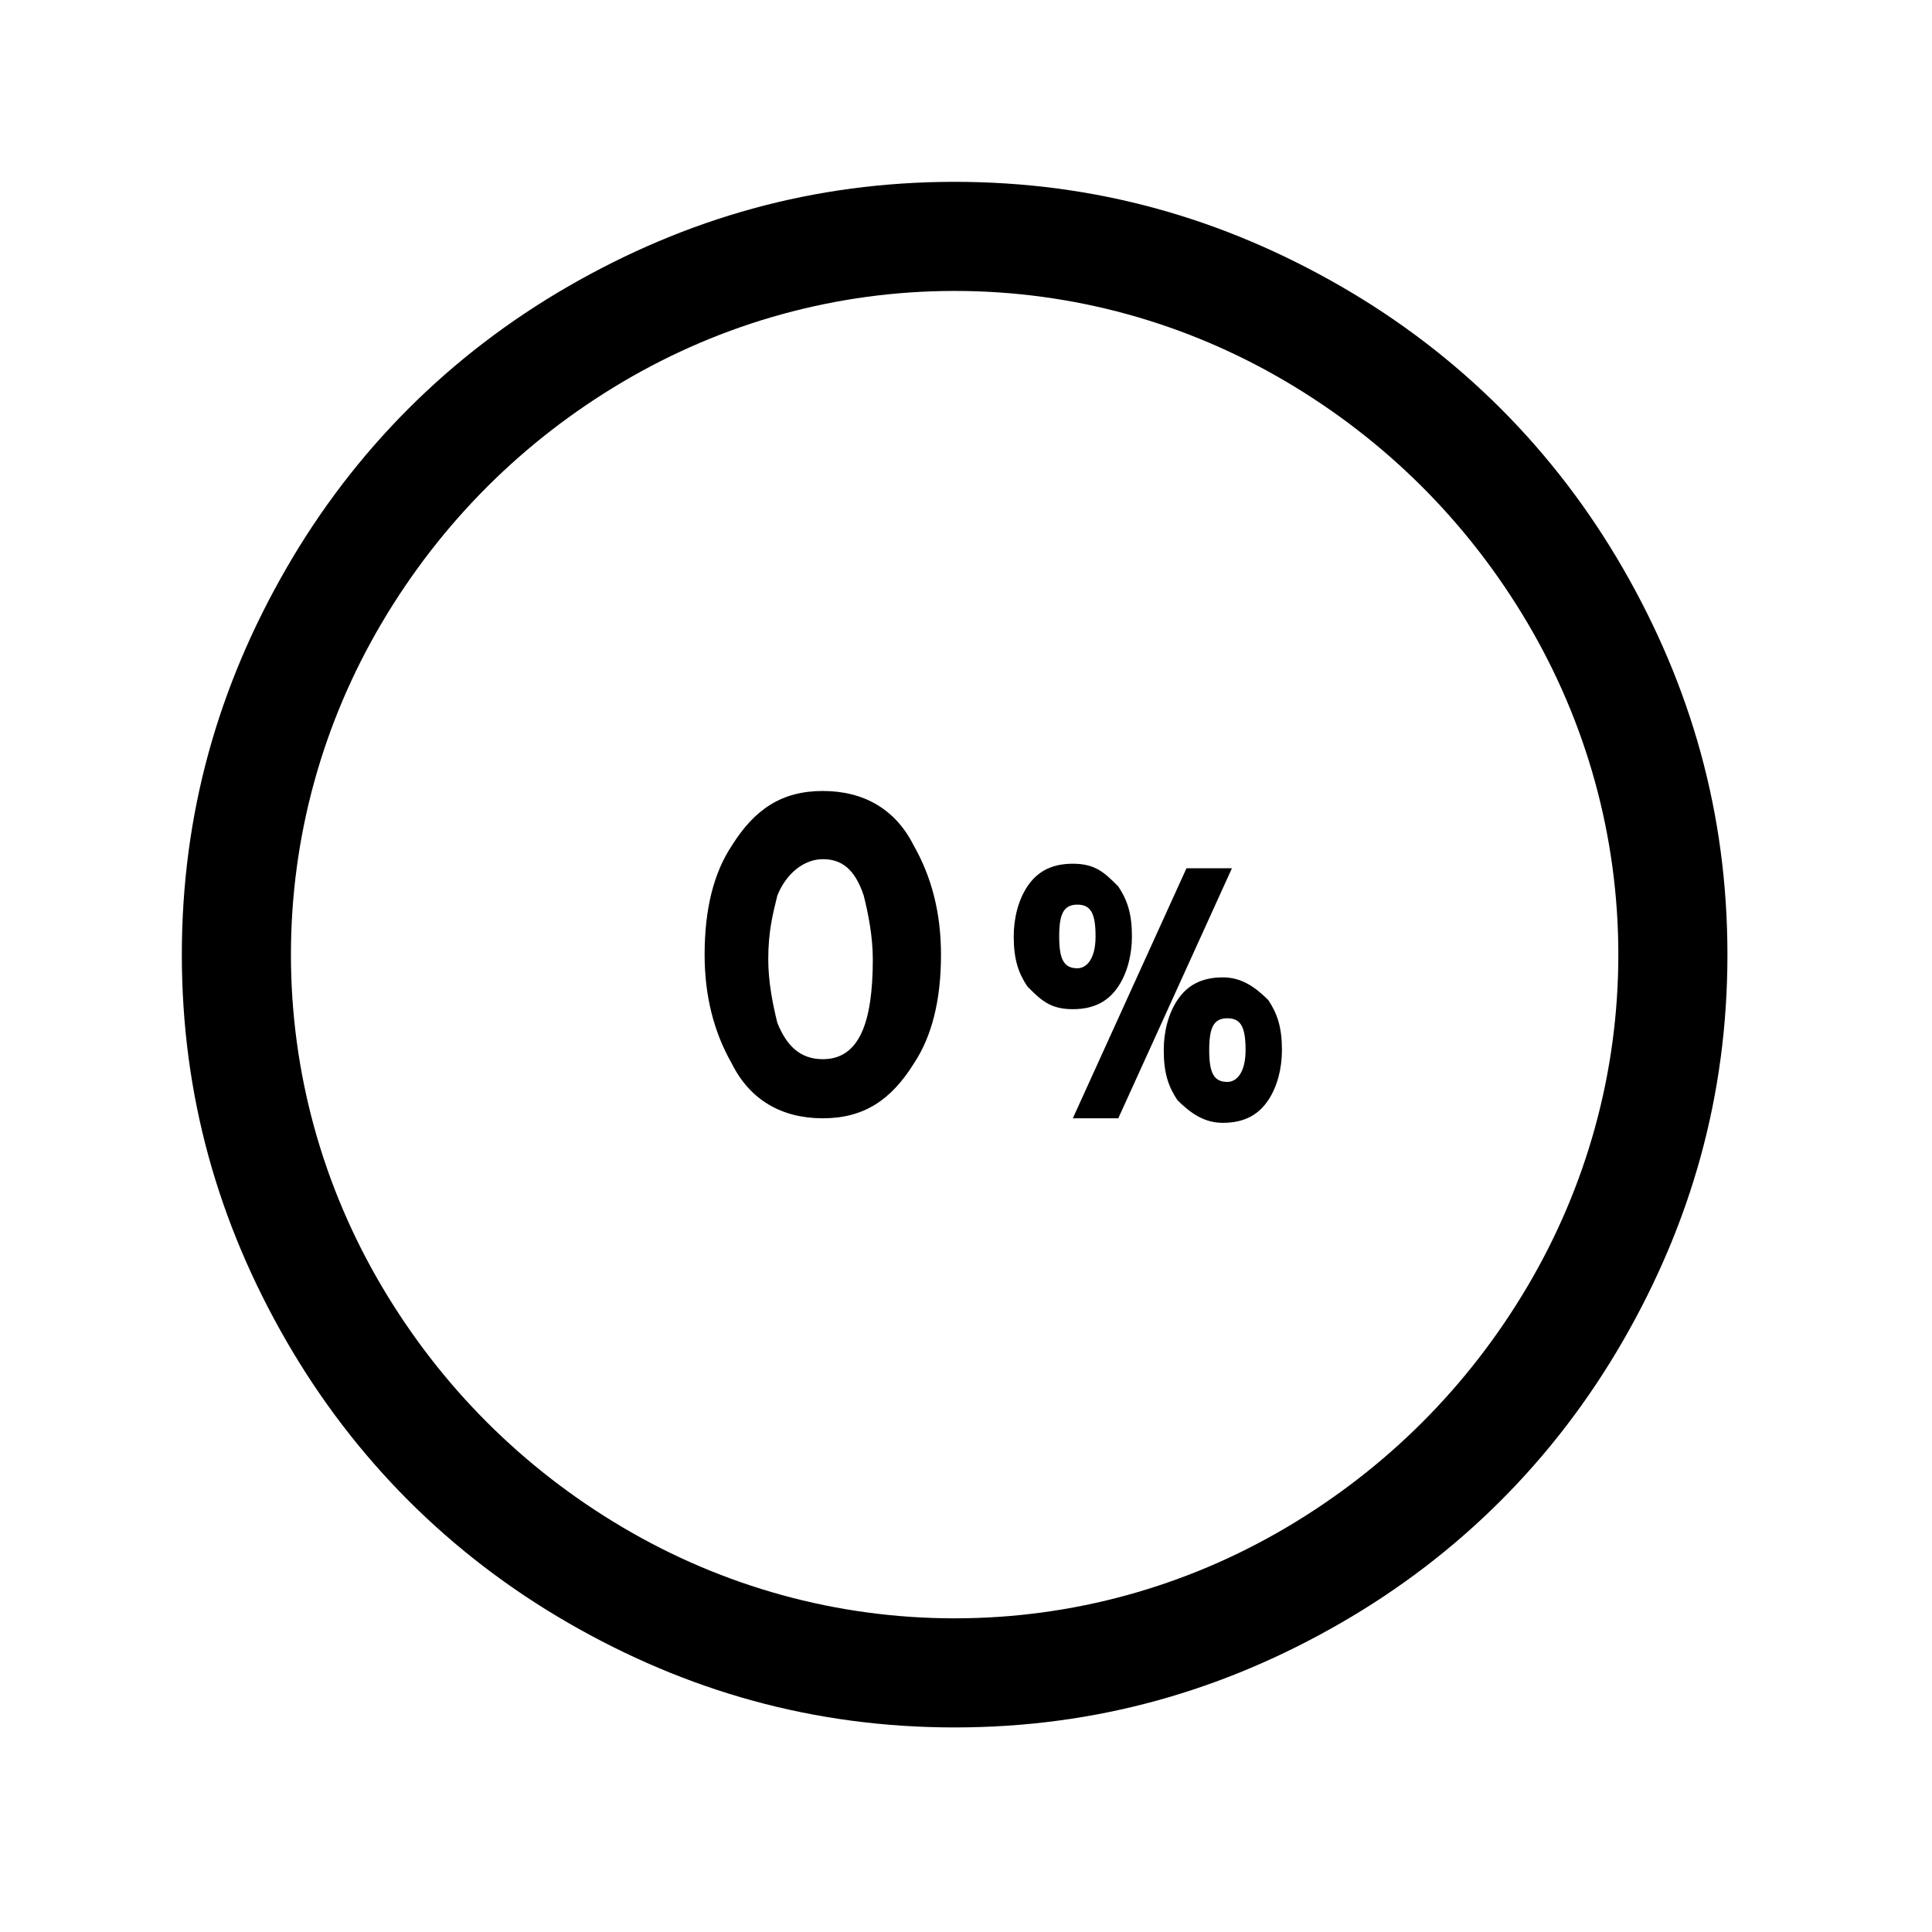 <?xml version="1.0" encoding="utf-8"?>
<!-- Generator: Adobe Illustrator 21.1.0, SVG Export Plug-In . SVG Version: 6.00 Build 0)  -->
<svg version="1.1" id="Ebene_1" xmlns="http://www.w3.org/2000/svg" xmlns:xlink="http://www.w3.org/1999/xlink" x="0px" y="0px"
	 viewBox="0 0 42.5 42.5" style="enable-background:new 0 0 42.5 42.5;" xml:space="preserve">
<path d="M35.6,21c0-2.6-0.7-5.1-2-7.3s-3.1-4-5.3-5.3s-4.7-2-7.3-2s-5.1,0.7-7.3,2s-4,3.1-5.3,5.3s-2,4.7-2,7.3s0.7,5.1,2,7.3
	s3.1,4,5.3,5.3s4.7,2,7.3,2s5.1-0.7,7.3-2s4-3.1,5.3-5.3S35.6,23.6,35.6,21z M38,21c0,3.1-0.8,5.9-2.3,8.5s-3.6,4.7-6.2,6.2
	S24.1,38,21,38s-5.9-0.8-8.5-2.3s-4.7-3.6-6.2-6.2S4,24.1,4,21s0.8-5.9,2.3-8.5s3.6-4.7,6.2-6.2S17.9,4,21,4s5.9,0.8,8.5,2.3
	s4.7,3.6,6.2,6.2S38,17.9,38,21z M20.7,21c0,1-0.2,1.8-0.6,2.4c-0.5,0.8-1.1,1.2-2,1.2s-1.6-0.4-2-1.2c-0.4-0.7-0.6-1.5-0.6-2.4
	c0-1,0.2-1.8,0.6-2.4c0.5-0.8,1.1-1.2,2-1.2s1.6,0.4,2,1.2C20.5,19.3,20.7,20.1,20.7,21z M19.2,21.1c0-0.5-0.1-1-0.2-1.4
	c-0.2-0.6-0.5-0.8-0.9-0.8s-0.8,0.3-1,0.8c-0.1,0.4-0.2,0.8-0.2,1.4c0,0.5,0.1,1,0.2,1.4c0.2,0.5,0.5,0.8,1,0.8
	C18.9,23.3,19.2,22.5,19.2,21.1z M24.9,20.6c0,0.4-0.1,0.8-0.3,1.1c-0.2,0.3-0.5,0.5-1,0.5s-0.7-0.2-1-0.5c-0.2-0.3-0.3-0.6-0.3-1.1
	c0-0.4,0.1-0.8,0.3-1.1c0.2-0.3,0.5-0.5,1-0.5s0.7,0.2,1,0.5C24.8,19.8,24.9,20.1,24.9,20.6z M24.1,20.6c0-0.5-0.1-0.7-0.4-0.7
	s-0.4,0.2-0.4,0.7s0.1,0.7,0.4,0.7C23.9,21.3,24.1,21.1,24.1,20.6z M27.1,19.1l-2.5,5.5h-1l2.5-5.5H27.1z M28.2,23.1
	c0,0.4-0.1,0.8-0.3,1.1c-0.2,0.3-0.5,0.5-1,0.5c-0.4,0-0.7-0.2-1-0.5c-0.2-0.3-0.3-0.6-0.3-1.1c0-0.4,0.1-0.8,0.3-1.1
	c0.2-0.3,0.5-0.5,1-0.5c0.4,0,0.7,0.2,1,0.5C28.1,22.3,28.2,22.6,28.2,23.1z M27.4,23.1c0-0.5-0.1-0.7-0.4-0.7s-0.4,0.2-0.4,0.7
	s0.1,0.7,0.4,0.7C27.2,23.8,27.4,23.6,27.4,23.1z"/>
</svg>
